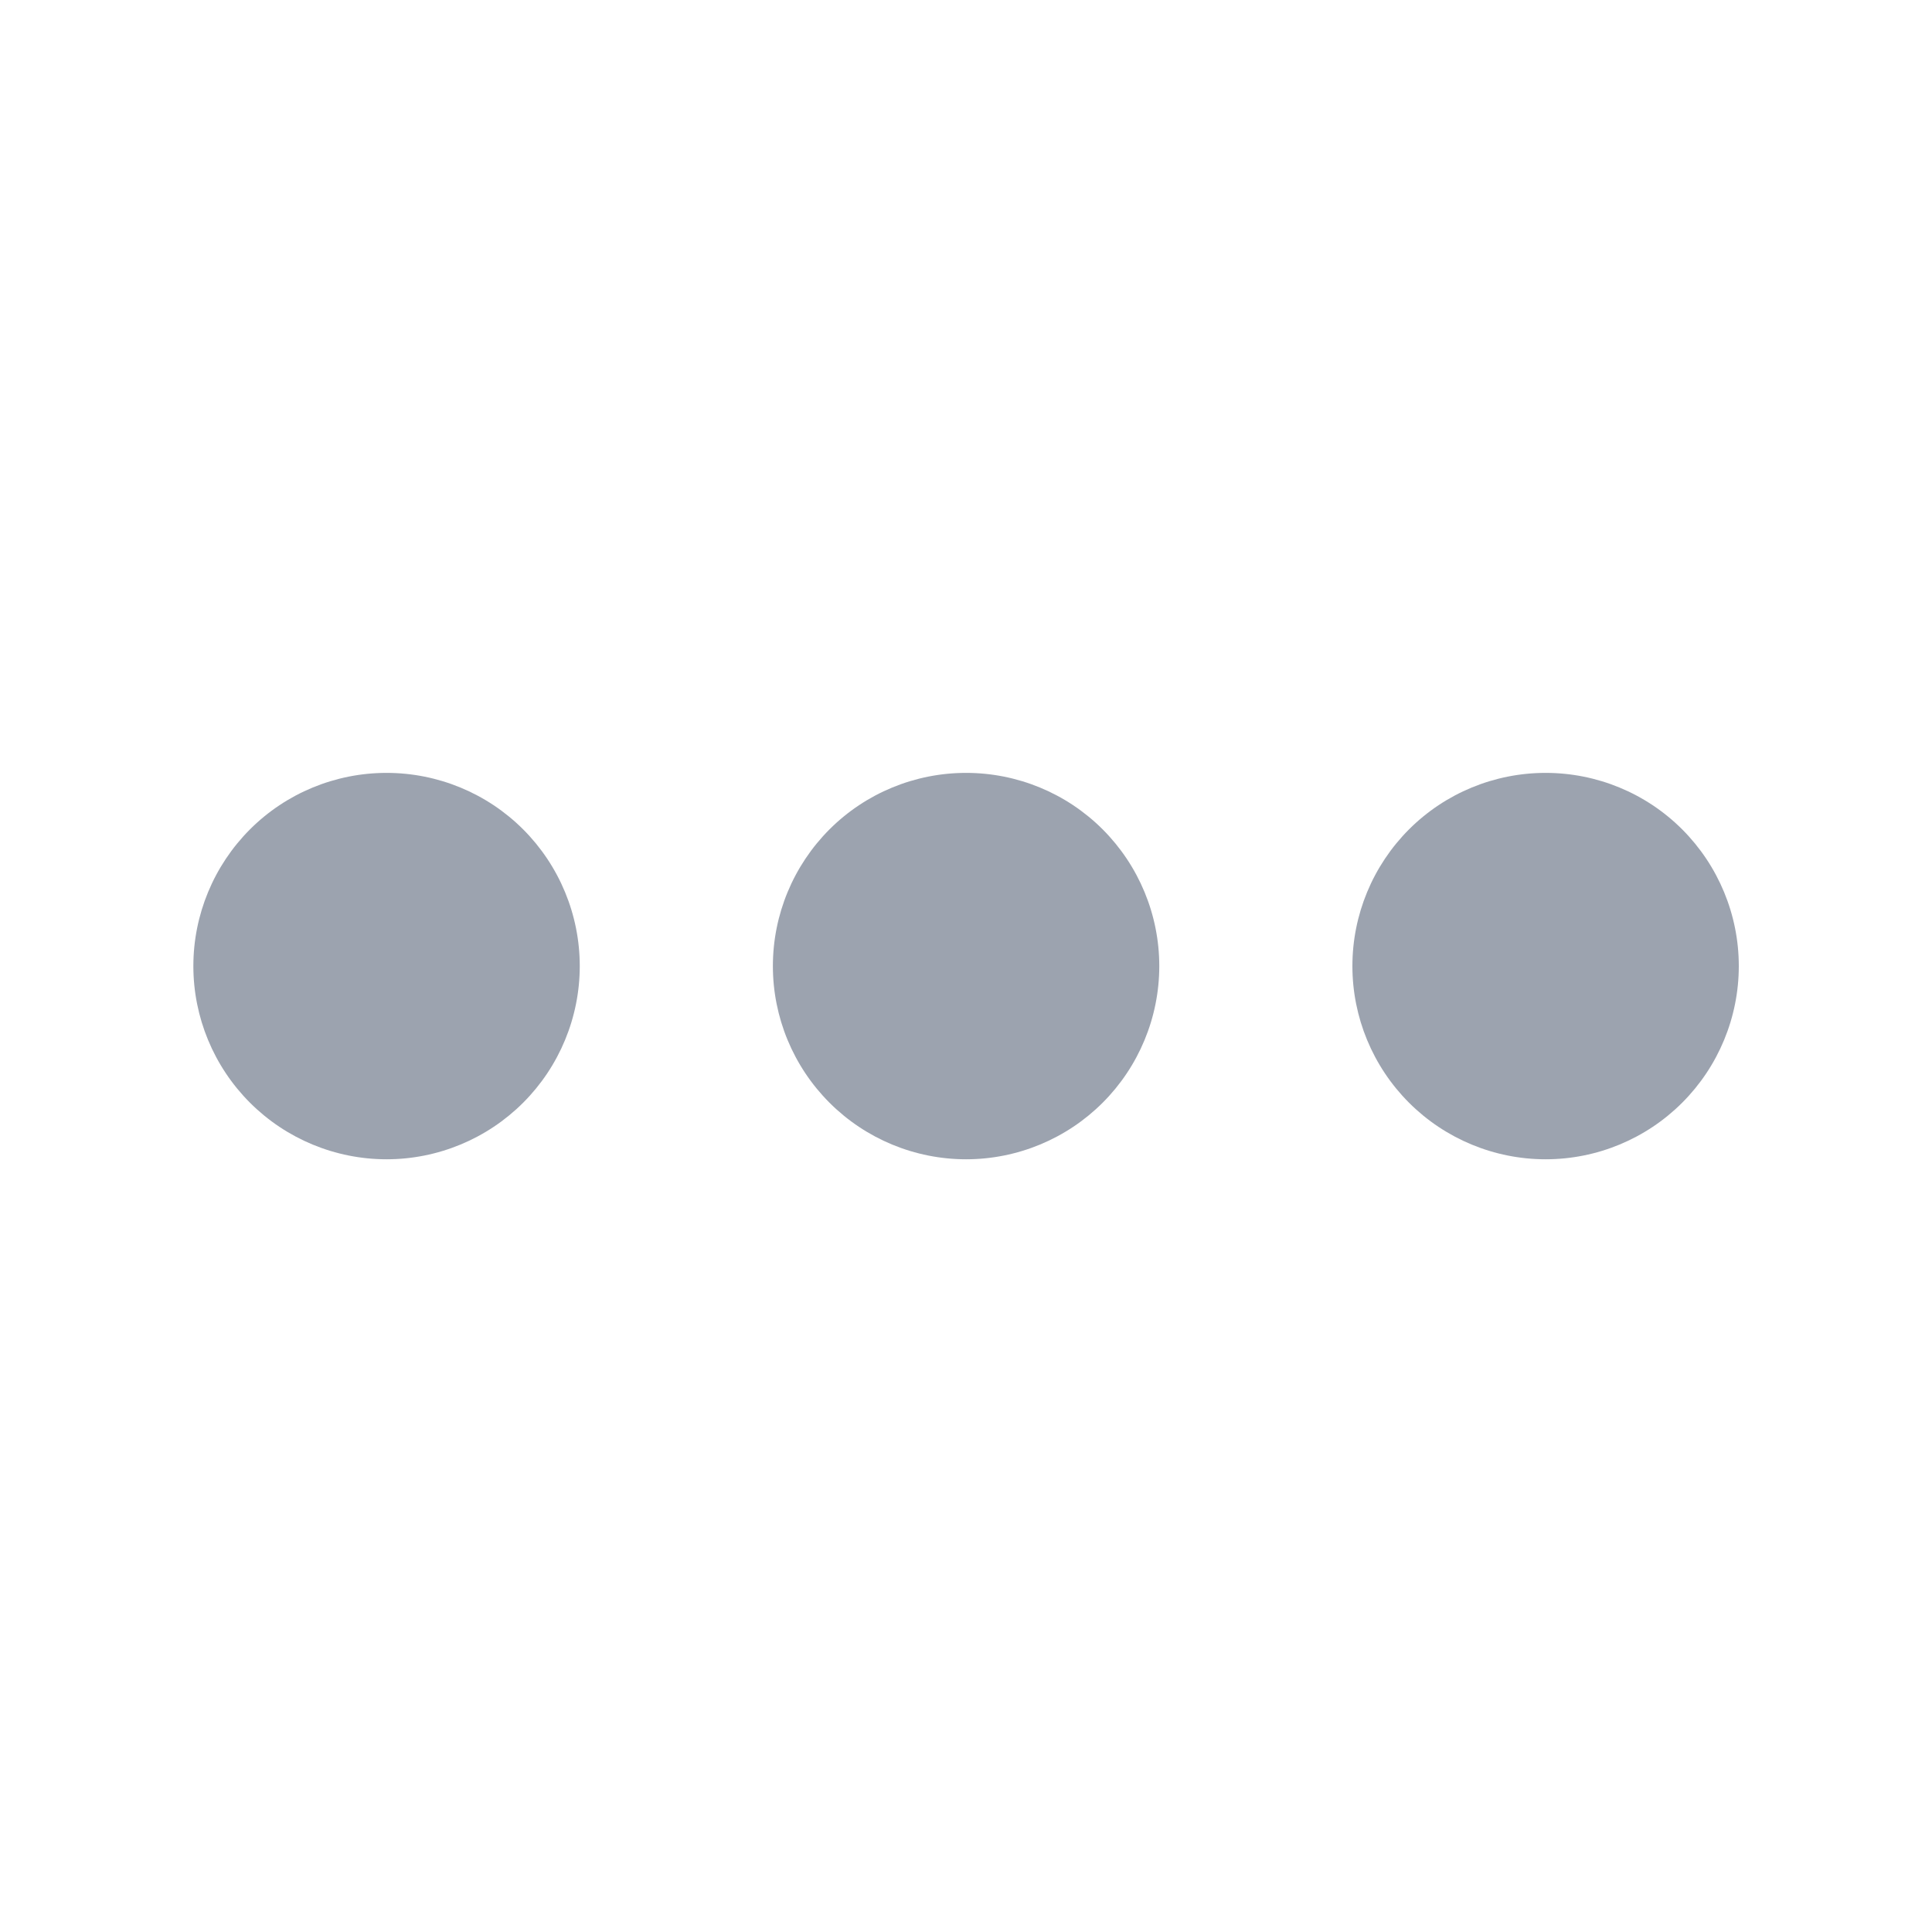<svg width="24" height="24" viewBox="0 0 24 24" fill="none" xmlns="http://www.w3.org/2000/svg">
<path fill-rule="evenodd" clip-rule="evenodd" d="M7.202 12.001C7.202 12.637 6.949 13.248 6.499 13.698C6.049 14.148 5.438 14.401 4.802 14.401C4.166 14.401 3.555 14.148 3.105 13.698C2.655 13.248 2.402 12.637 2.402 12.001C2.402 11.364 2.655 10.754 3.105 10.303C3.555 9.853 4.166 9.601 4.802 9.601C5.438 9.601 6.049 9.853 6.499 10.303C6.949 10.754 7.202 11.364 7.202 12.001ZM12.001 14.401C12.637 14.401 13.248 14.148 13.698 13.698C14.148 13.248 14.401 12.637 14.401 12.001C14.401 11.364 14.148 10.754 13.698 10.303C13.248 9.853 12.637 9.601 12.001 9.601C11.365 9.601 10.754 9.853 10.304 10.303C9.854 10.754 9.601 11.364 9.601 12.001C9.601 12.637 9.854 13.248 10.304 13.698C10.754 14.148 11.365 14.401 12.001 14.401ZM19.2 14.401C19.837 14.401 20.447 14.148 20.897 13.698C21.347 13.248 21.6 12.637 21.6 12.001C21.6 11.364 21.347 10.754 20.897 10.303C20.447 9.853 19.837 9.601 19.2 9.601C18.564 9.601 17.953 9.853 17.503 10.303C17.053 10.754 16.8 11.364 16.8 12.001C16.8 12.637 17.053 13.248 17.503 13.698C17.953 14.148 18.564 14.401 19.2 14.401Z" fill="#9CA3AF"/>
</svg>
